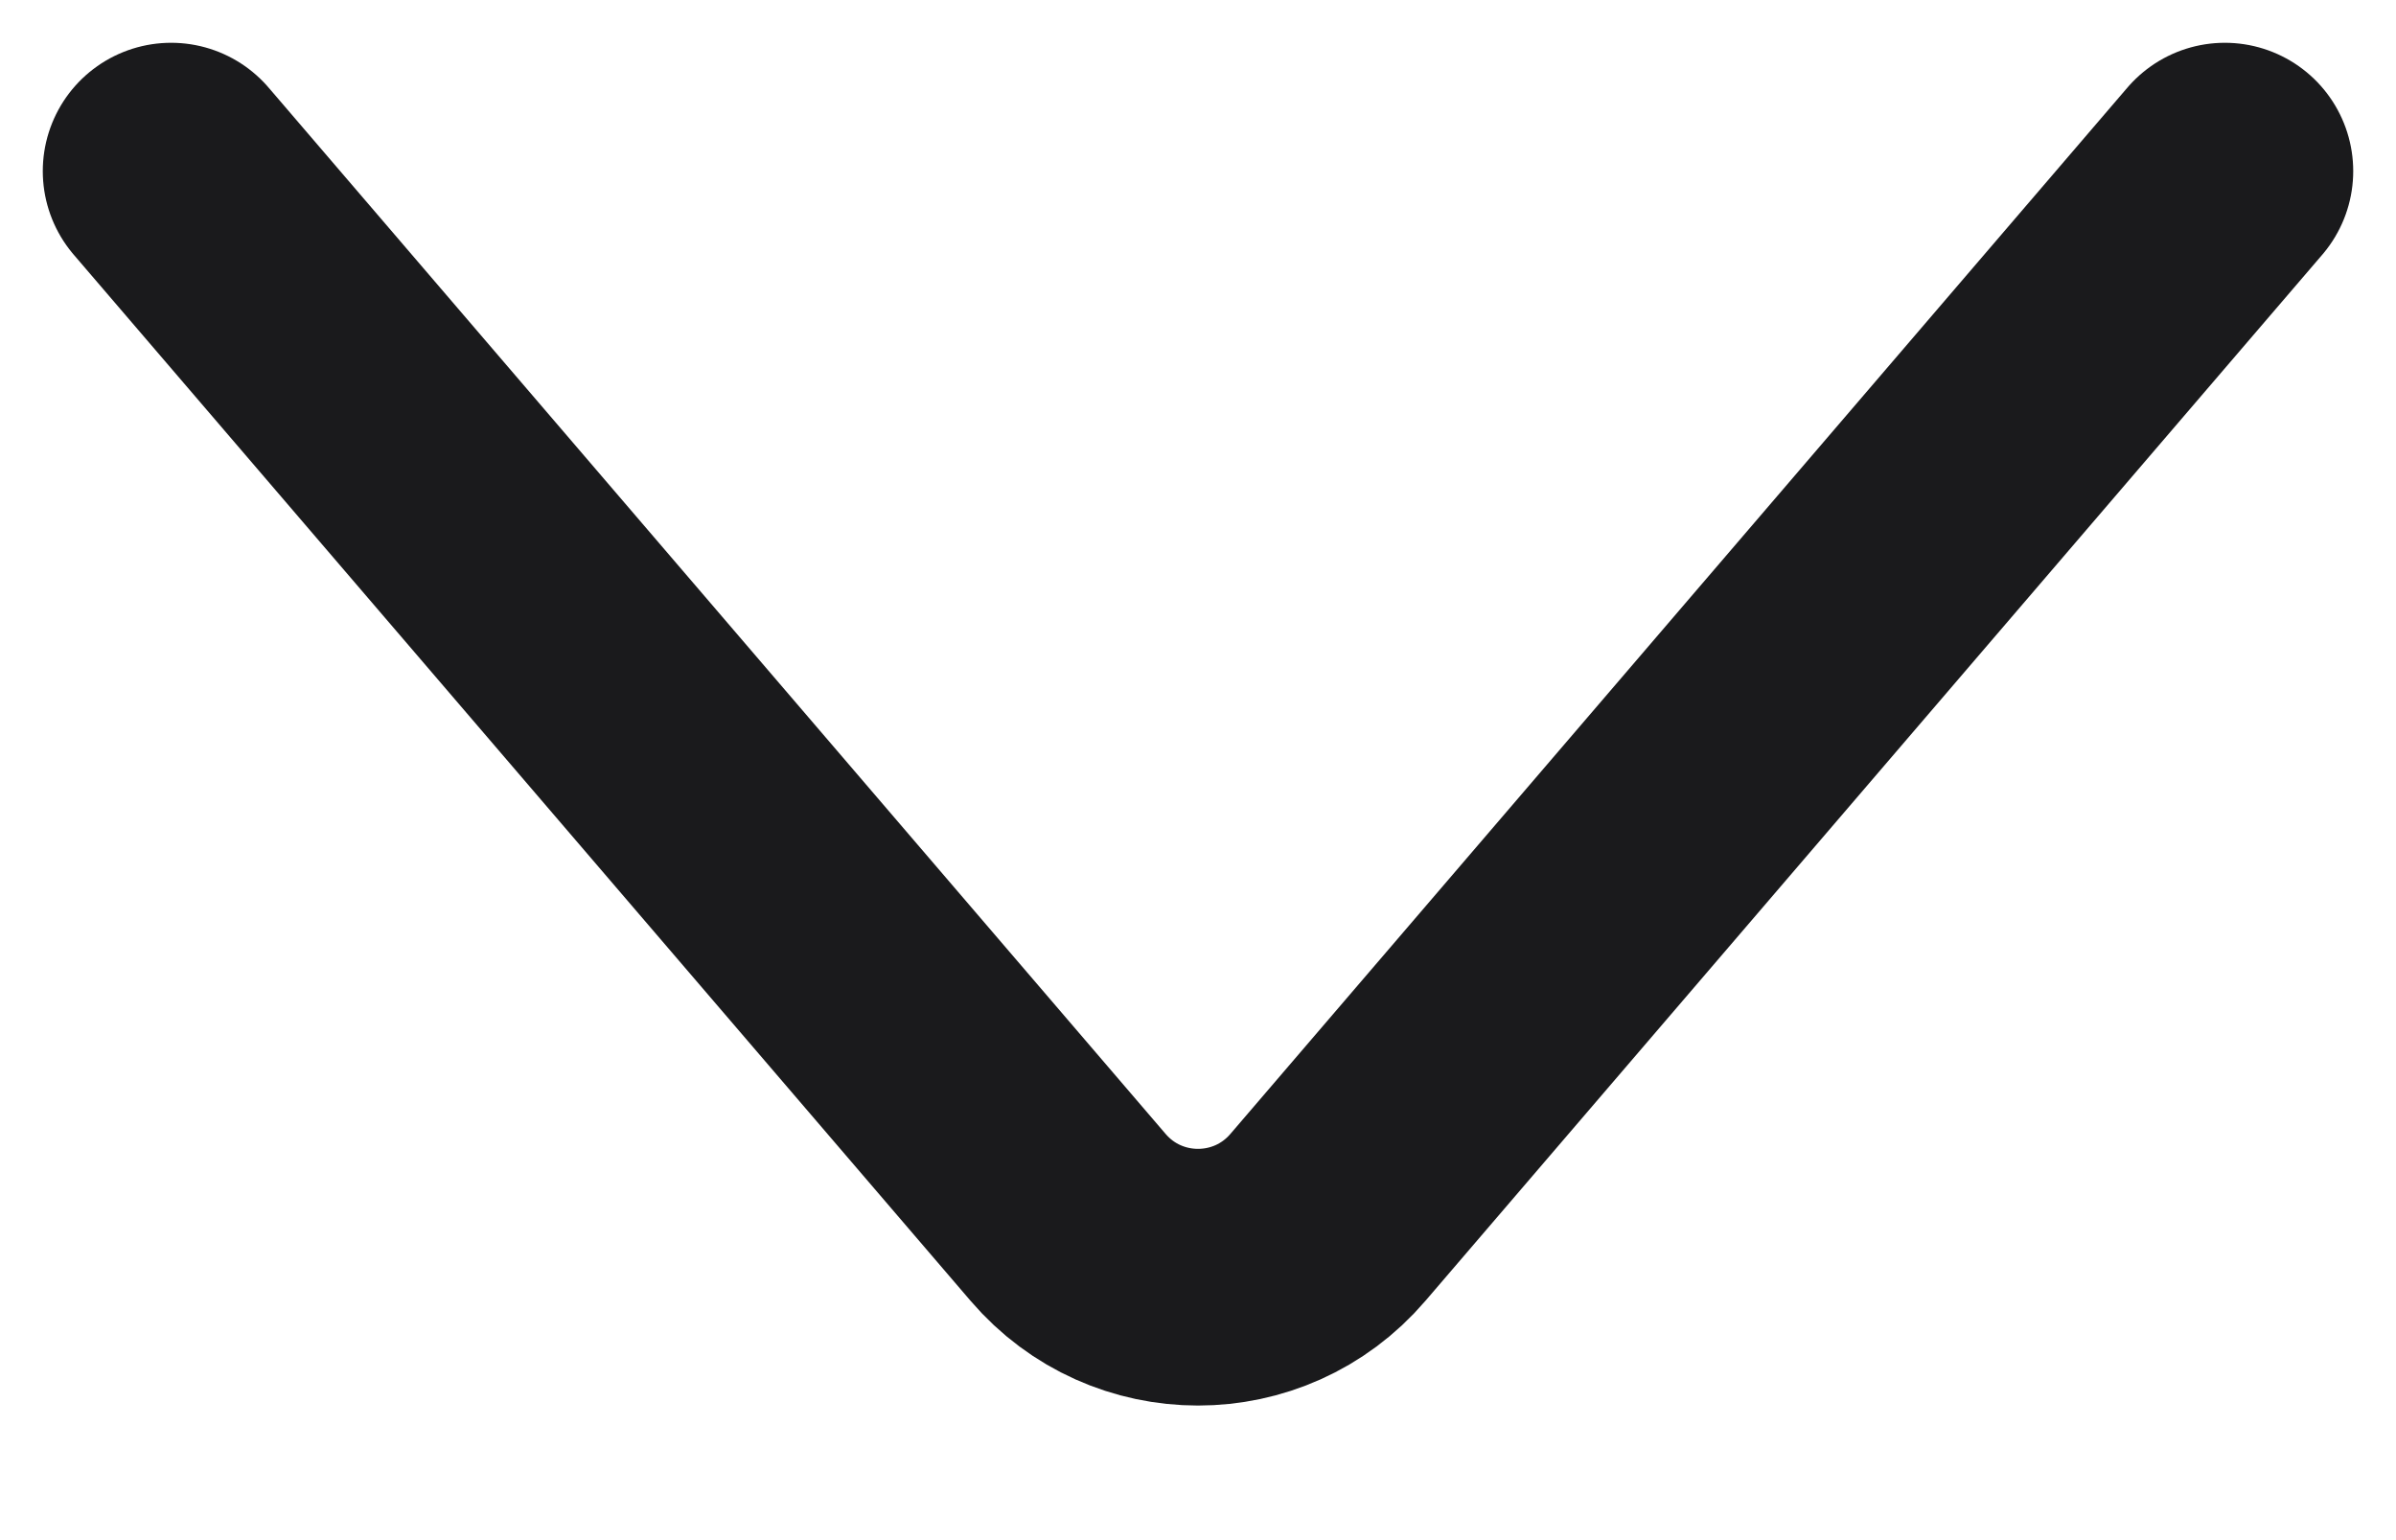 <svg width="14" height="9" viewBox="0 0 14 9" fill="none" xmlns="http://www.w3.org/2000/svg">
<path d="M1 1L6.241 7.114C6.64 7.58 7.36 7.58 7.759 7.114L13 1" stroke="#1A1A1C" stroke-width="1.5" stroke-linecap="round"/>
</svg>
